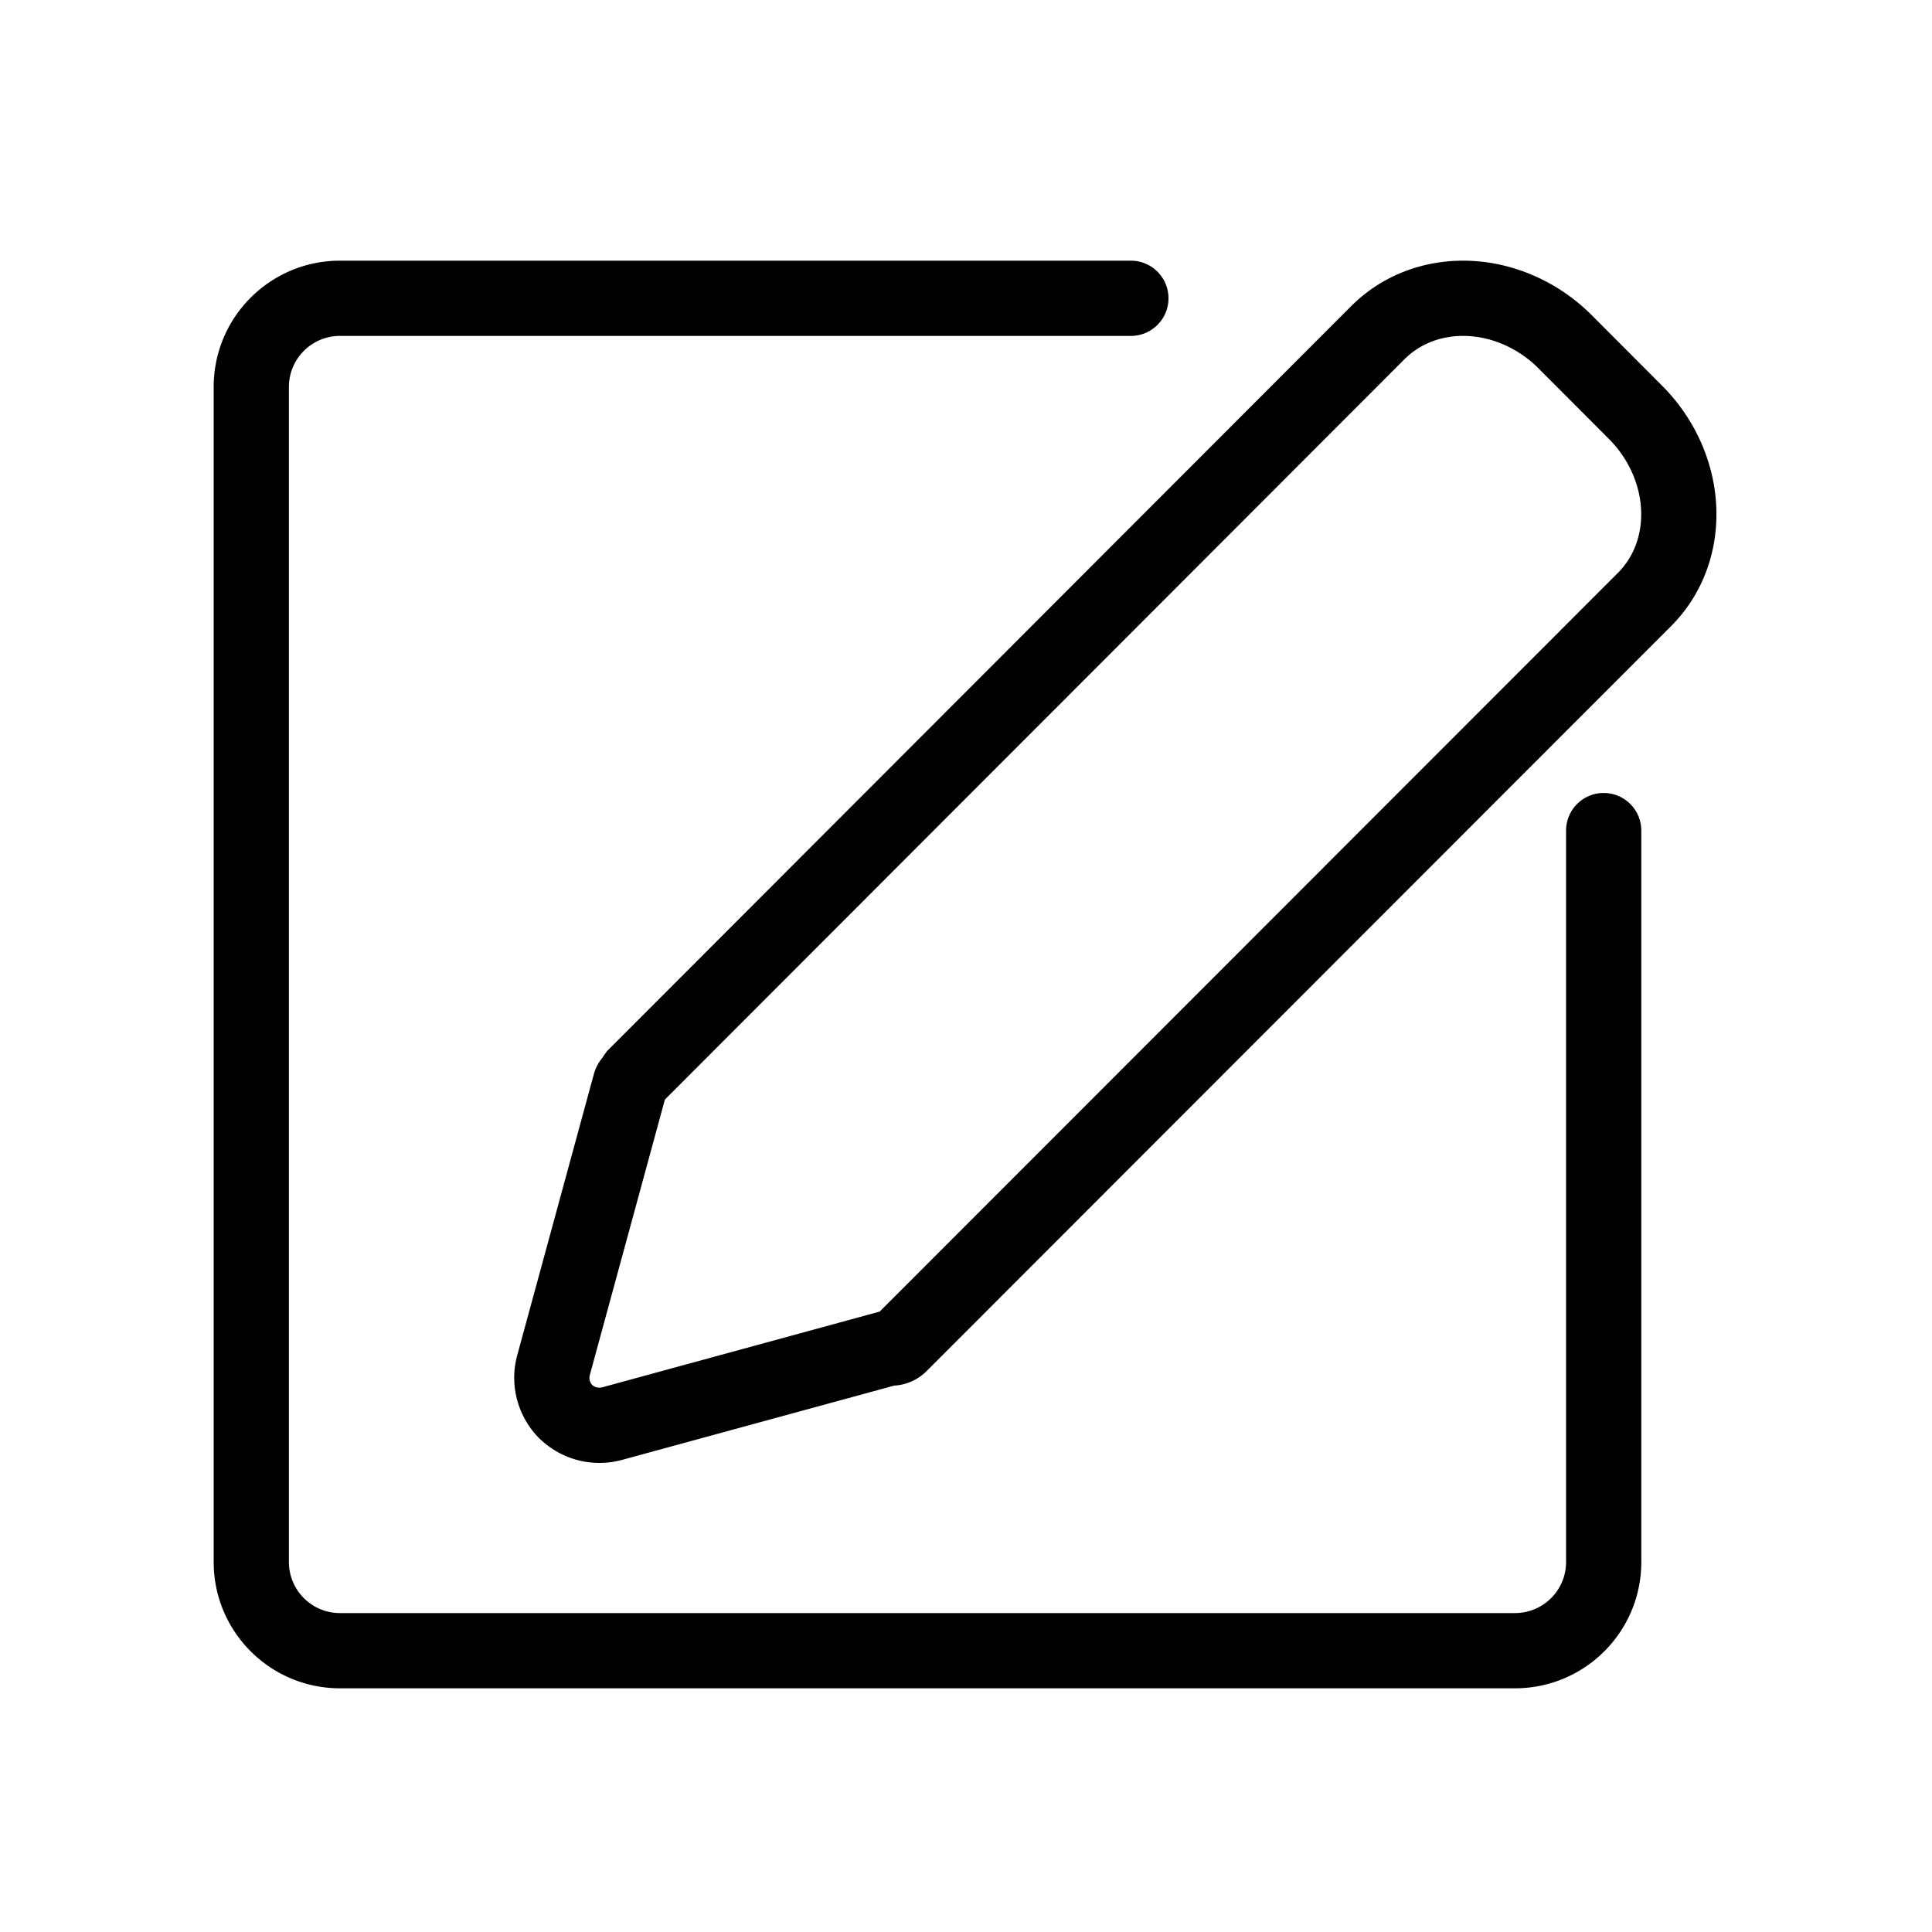 <?xml version="1.0" standalone="no"?><!DOCTYPE svg PUBLIC "-//W3C//DTD SVG 1.1//EN" "http://www.w3.org/Graphics/SVG/1.1/DTD/svg11.dtd"><svg t="1557278323478" class="icon" style="" viewBox="0 0 1024 1024" version="1.1" xmlns="http://www.w3.org/2000/svg" p-id="3732" xmlns:xlink="http://www.w3.org/1999/xlink"  ><defs><style type="text/css"></style></defs><path d="M314.699 569.51c1.057-3.803 2.407-6.079 4.506-8.801a619.51 619.51 0 0 1 2.471-3.548L716.28 162.135c15.541-15.495 36.61-23.97 59.208-23.97 25.089 0 49.87 10.552 68.164 28.89l37.24 37.33c18.326 18.29 28.854 43.058 28.854 68.169 0 22.622-8.473 43.706-23.985 59.25L491.284 726.537c-4.684 4.793-10.874 7.491-17.333 7.863l-144.523 39.448a45.622 45.622 0 0 1-11.769 1.521c-11.927 0-23.245-4.61-32.114-13.289-11.296-11.603-15.648-28.21-11.413-43.721l40.567-148.848z m1.316-2.073c0.311-2.069 0.393-2.603 2.57-5.821-2.312 4.488-2.322 4.512-2.57 5.821z m36.393 15.356L312.6 728.853c-0.503 1.844 0.033 3.89 1.167 5.063 1.068 1.044 2.38 1.578 3.891 1.578 0.579 0 1.074-0.062 1.387-0.145l147.22-40.185 391.28-391.536c7.937-7.954 12.325-18.872 12.325-31.074 0-14.394-6.23-29.05-17.178-39.977l-37.27-37.36c-10.905-10.931-25.574-17.177-39.935-17.177-12.176 0-23.086 4.389-31.025 12.304l-392.055 392.45z m477.641-142.56c0-11.011 8.926-19.938 19.938-19.938 11.01 0 19.937 8.927 19.937 19.938v387.662c0 36.97-29.97 66.94-66.94 66.94h-622.79c-36.97 0-66.94-29.97-66.94-66.94v-622.79c0-36.97 29.97-66.94 66.94-66.94h419.19c11.01 0 19.937 8.926 19.937 19.938 0 11.01-8.927 19.937-19.938 19.937H180.194c-14.947 0-27.065 12.118-27.065 27.065v622.79c0 14.947 12.118 27.065 27.065 27.065h622.79c14.947 0 27.065-12.118 27.065-27.065V440.233z" fill="#000000" p-id="3733"></path></svg>